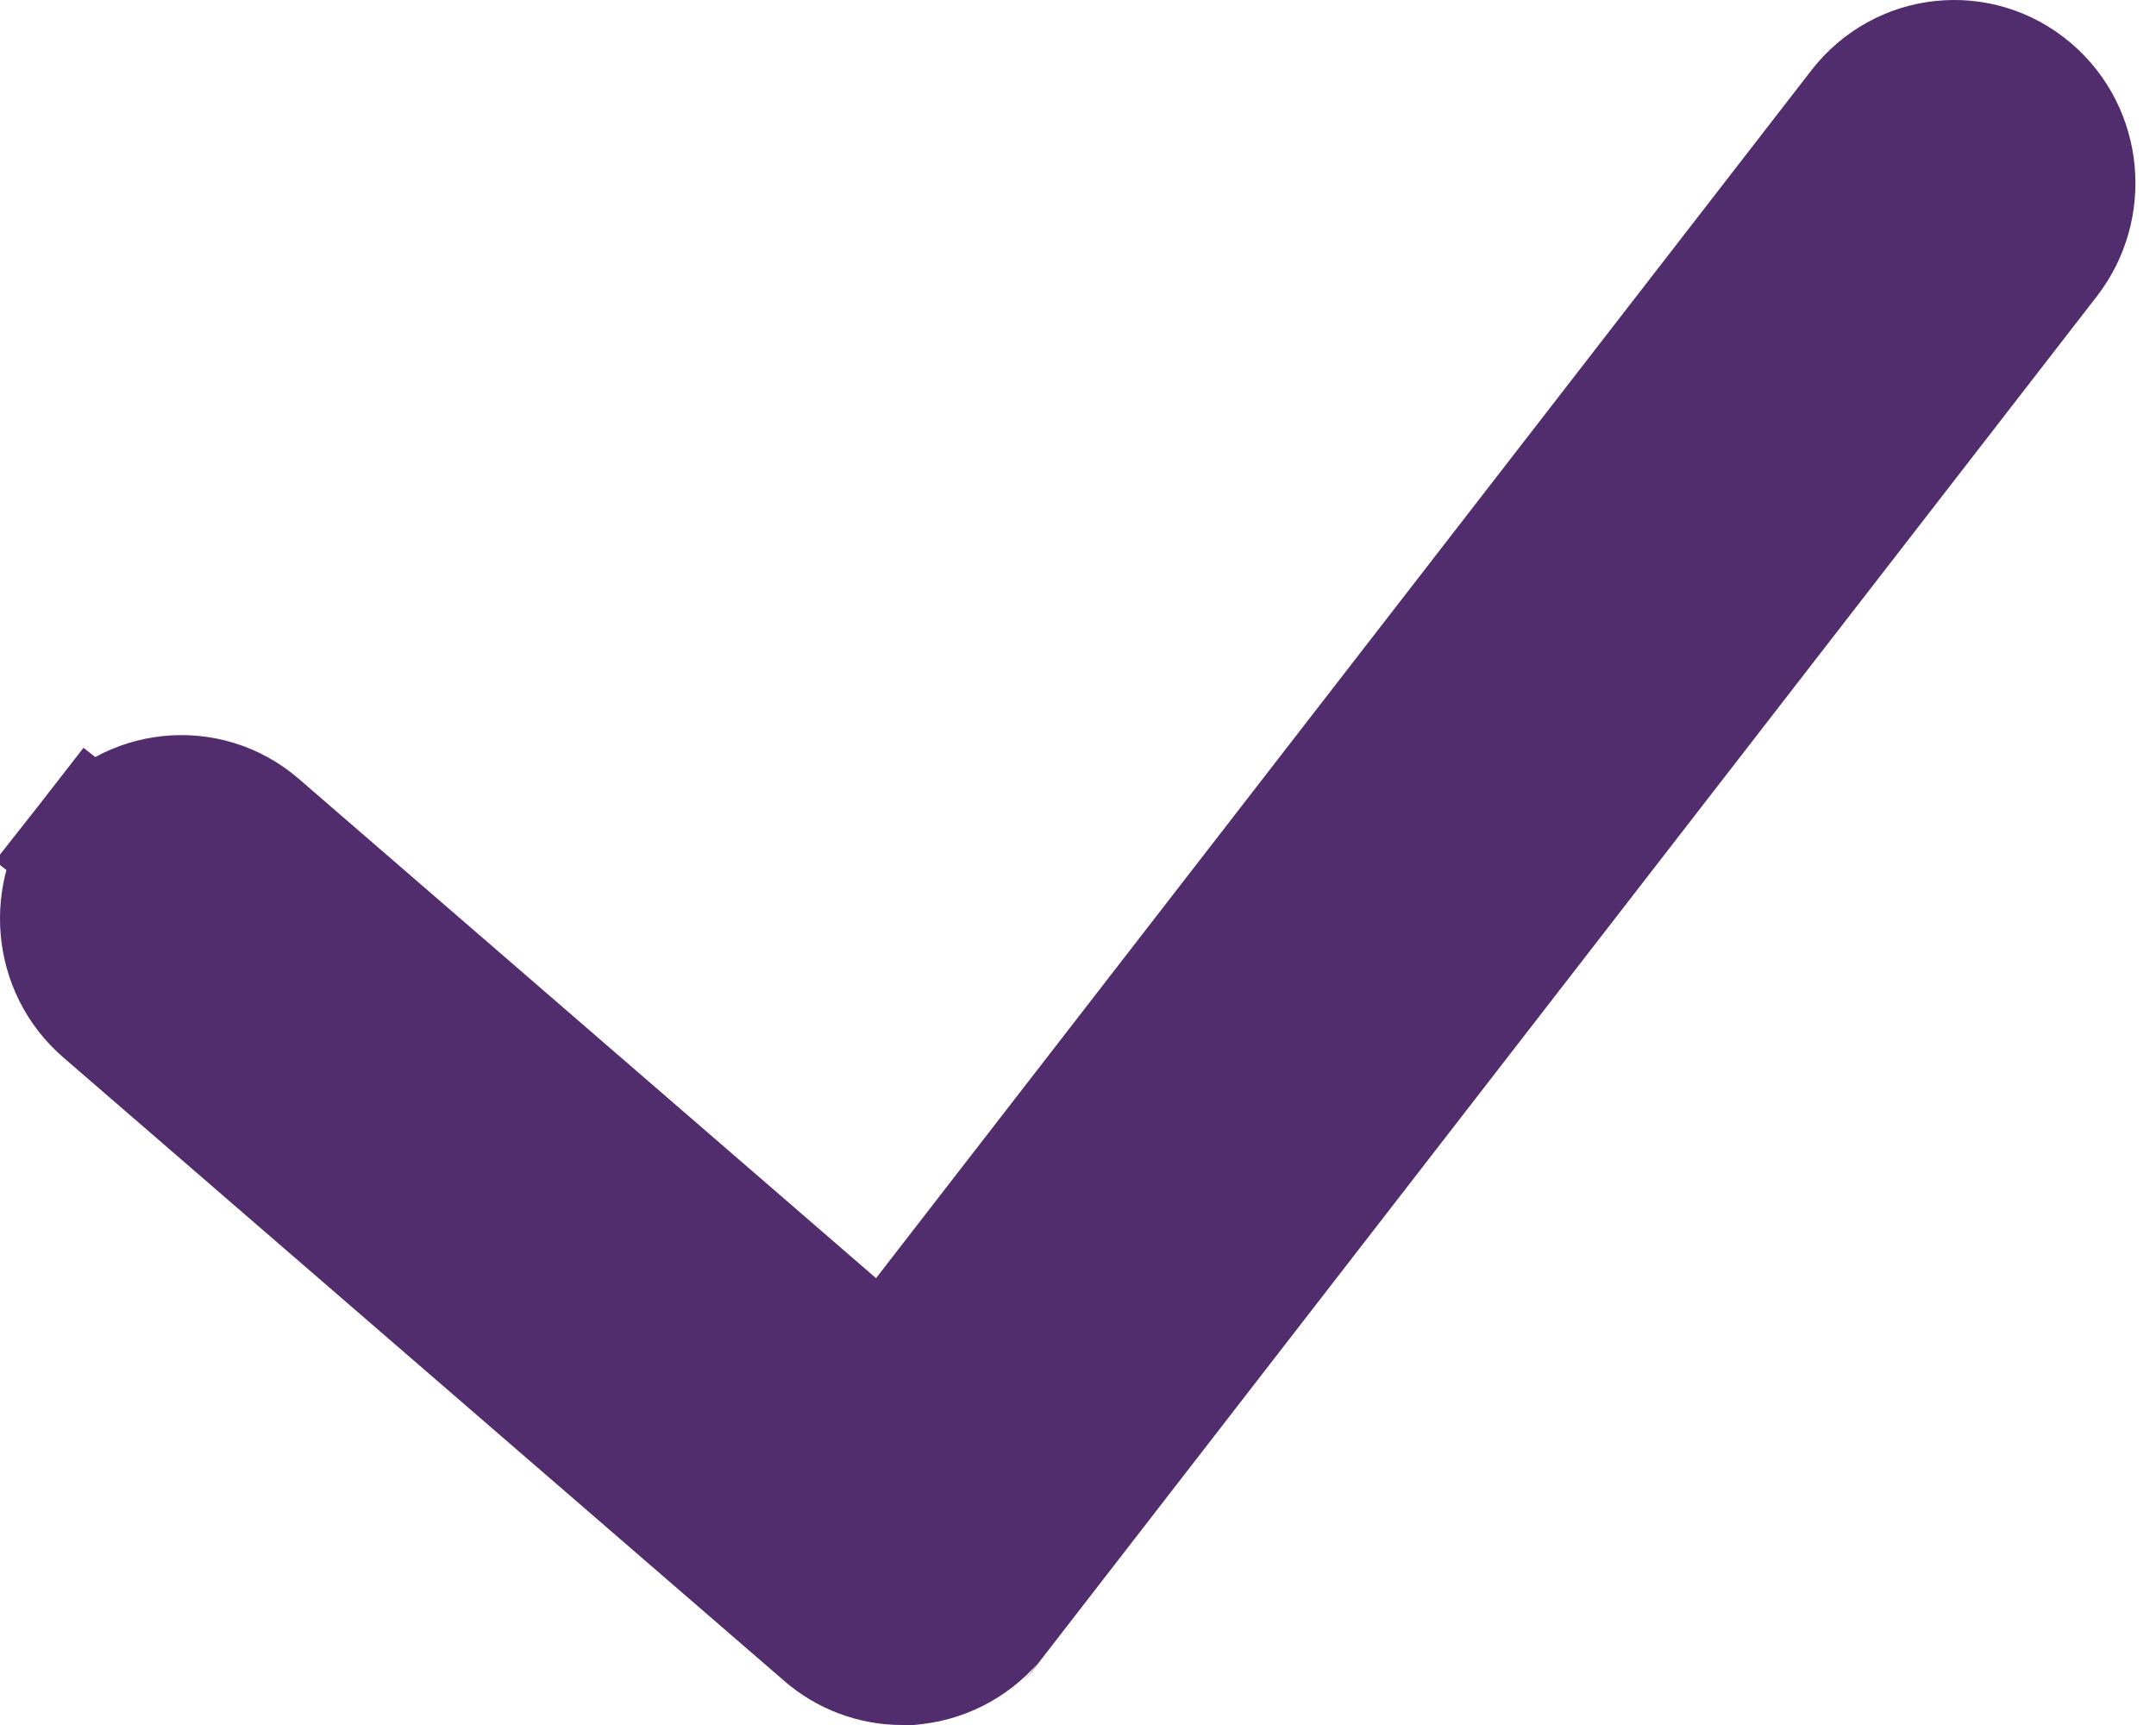 
<svg width="15" height="12" viewBox="0 0 15 12" fill="none" xmlns="http://www.w3.org/2000/svg">
<path d="M1.754 5.798C1.423 5.511 0.929 5.569 0.666 5.905L1.059 6.214L0.666 5.905C0.415 6.226 0.448 6.704 0.769 6.979C0.77 6.98 0.77 6.98 0.77 6.98L5.782 11.314C5.92 11.435 6.097 11.5 6.276 11.5H6.276H6.276H6.276H6.276H6.276H6.276H6.276H6.276H6.276H6.276H6.277H6.277H6.277H6.277H6.277H6.277H6.277H6.277H6.277H6.277H6.277H6.277H6.277H6.277H6.277H6.277H6.277H6.277H6.277H6.277H6.277H6.277H6.277H6.278H6.278H6.278H6.278H6.278H6.278H6.278H6.278H6.278H6.278H6.278H6.278H6.278H6.278H6.278H6.278H6.278H6.278H6.278H6.278H6.278H6.278H6.279H6.279H6.279H6.279H6.279H6.279H6.279H6.279H6.279H6.279H6.279H6.279H6.279H6.279H6.279H6.279H6.279H6.279H6.279H6.279H6.279H6.279H6.28H6.28H6.28H6.28H6.28H6.28H6.28H6.28H6.28H6.28H6.28H6.28H6.28H6.28H6.28H6.28H6.28H6.28H6.28H6.28H6.28H6.281H6.281H6.281H6.281H6.281H6.281H6.281H6.281H6.281H6.281H6.281H6.281H6.281H6.281H6.281H6.281H6.281H6.281H6.281H6.281H6.281H6.282H6.282H6.282H6.282H6.282H6.282H6.282H6.282H6.282H6.282H6.282H6.282H6.282H6.282H6.282H6.282H6.282H6.282H6.282H6.282H6.282H6.283H6.283H6.283H6.283H6.283H6.283H6.283H6.283H6.283H6.283H6.283H6.283H6.283H6.283H6.283H6.283H6.283H6.283H6.283H6.283H6.283H6.284H6.284H6.284H6.284H6.284H6.284H6.284H6.284H6.284H6.284H6.284H6.284H6.284H6.284H6.284H6.284H6.284H6.284H6.284H6.284H6.285H6.285H6.285H6.285H6.285H6.285H6.285H6.285H6.285H6.285H6.285H6.285H6.285H6.285H6.285H6.285H6.285H6.285H6.285H6.285H6.285H6.286H6.286H6.286H6.286H6.286H6.286H6.286H6.286H6.286H6.286H6.286H6.286H6.286H6.286H6.286H6.286H6.286H6.286H6.286H6.286H6.287H6.287H6.287H6.287H6.287H6.287H6.287H6.287H6.287H6.287H6.287H6.287H6.287H6.287H6.287H6.287H6.287H6.287H6.287H6.287H6.288H6.288H6.288H6.288H6.288H6.288H6.288H6.288H6.288H6.288H6.288H6.288H6.288H6.288H6.288H6.288H6.288H6.288H6.288H6.288H6.289H6.289H6.289H6.289H6.289H6.289H6.289H6.289H6.289H6.289H6.289H6.289H6.289H6.289H6.289H6.289H6.289H6.289H6.289H6.289H6.29H6.29H6.29H6.29H6.29H6.29H6.29H6.29H6.29H6.29H6.29H6.29H6.29H6.29H6.29H6.29H6.29H6.29H6.29H6.29H6.291H6.291H6.291H6.291H6.291H6.291H6.291H6.291H6.291H6.291H6.291H6.291H6.291H6.291H6.291H6.291H6.291H6.291H6.291H6.292H6.292H6.292H6.292H6.292H6.292H6.292H6.292H6.292H6.292H6.292H6.292H6.292H6.292H6.292H6.292H6.292H6.292H6.292H6.293H6.293H6.293H6.293H6.293H6.293H6.293H6.293H6.293H6.293H6.293H6.293H6.293H6.293H6.293H6.293H6.293H6.293H6.293H6.293H6.294H6.294H6.294H6.294H6.294H6.294H6.294H6.294H6.294H6.294H6.294H6.294H6.294H6.294H6.294H6.294H6.294H6.294H6.294H6.295H6.295H6.295H6.295H6.295H6.295H6.295H6.295H6.295H6.295H6.295H6.295H6.295H6.295H6.295H6.295H6.295H6.295H6.295H6.296H6.296H6.296H6.296H6.296H6.296H6.296H6.296H6.296H6.296H6.296H6.296H6.296H6.296H6.296H6.296H6.296H6.296H6.296H6.296H6.297H6.297H6.297H6.297H6.297H6.297H6.297H6.297H6.297H6.297H6.297H6.297H6.297H6.297H6.297H6.297H6.297H6.297H6.298H6.298H6.298H6.298H6.298H6.298H6.298H6.298H6.298H6.298H6.298H6.298H6.298H6.298H6.298H6.298H6.298H6.298H6.298H6.298H6.299H6.299H6.299H6.299H6.299H6.299H6.299H6.299H6.299H6.299H6.299H6.299H6.299H6.299H6.299H6.299H6.299H6.299H6.299H6.3H6.3H6.3H6.3H6.3H6.3H6.3H6.3H6.3H6.3H6.3H6.3H6.3H6.3H6.3H6.3H6.3H6.3H6.3H6.301H6.301H6.301H6.301H6.301H6.301H6.301H6.301H6.301H6.301H6.301H6.301H6.301H6.301H6.301H6.301H6.301H6.301H6.33L6.358 11.497C6.562 11.473 6.748 11.368 6.874 11.205C6.874 11.204 6.874 11.204 6.875 11.204L14.194 1.754L14.194 1.754C14.444 1.43 14.405 0.955 14.086 0.682C13.754 0.398 13.262 0.454 12.998 0.795L6.167 9.615L1.754 5.798Z" fill="#522D6E" stroke="#522D6E"/>
</svg>
